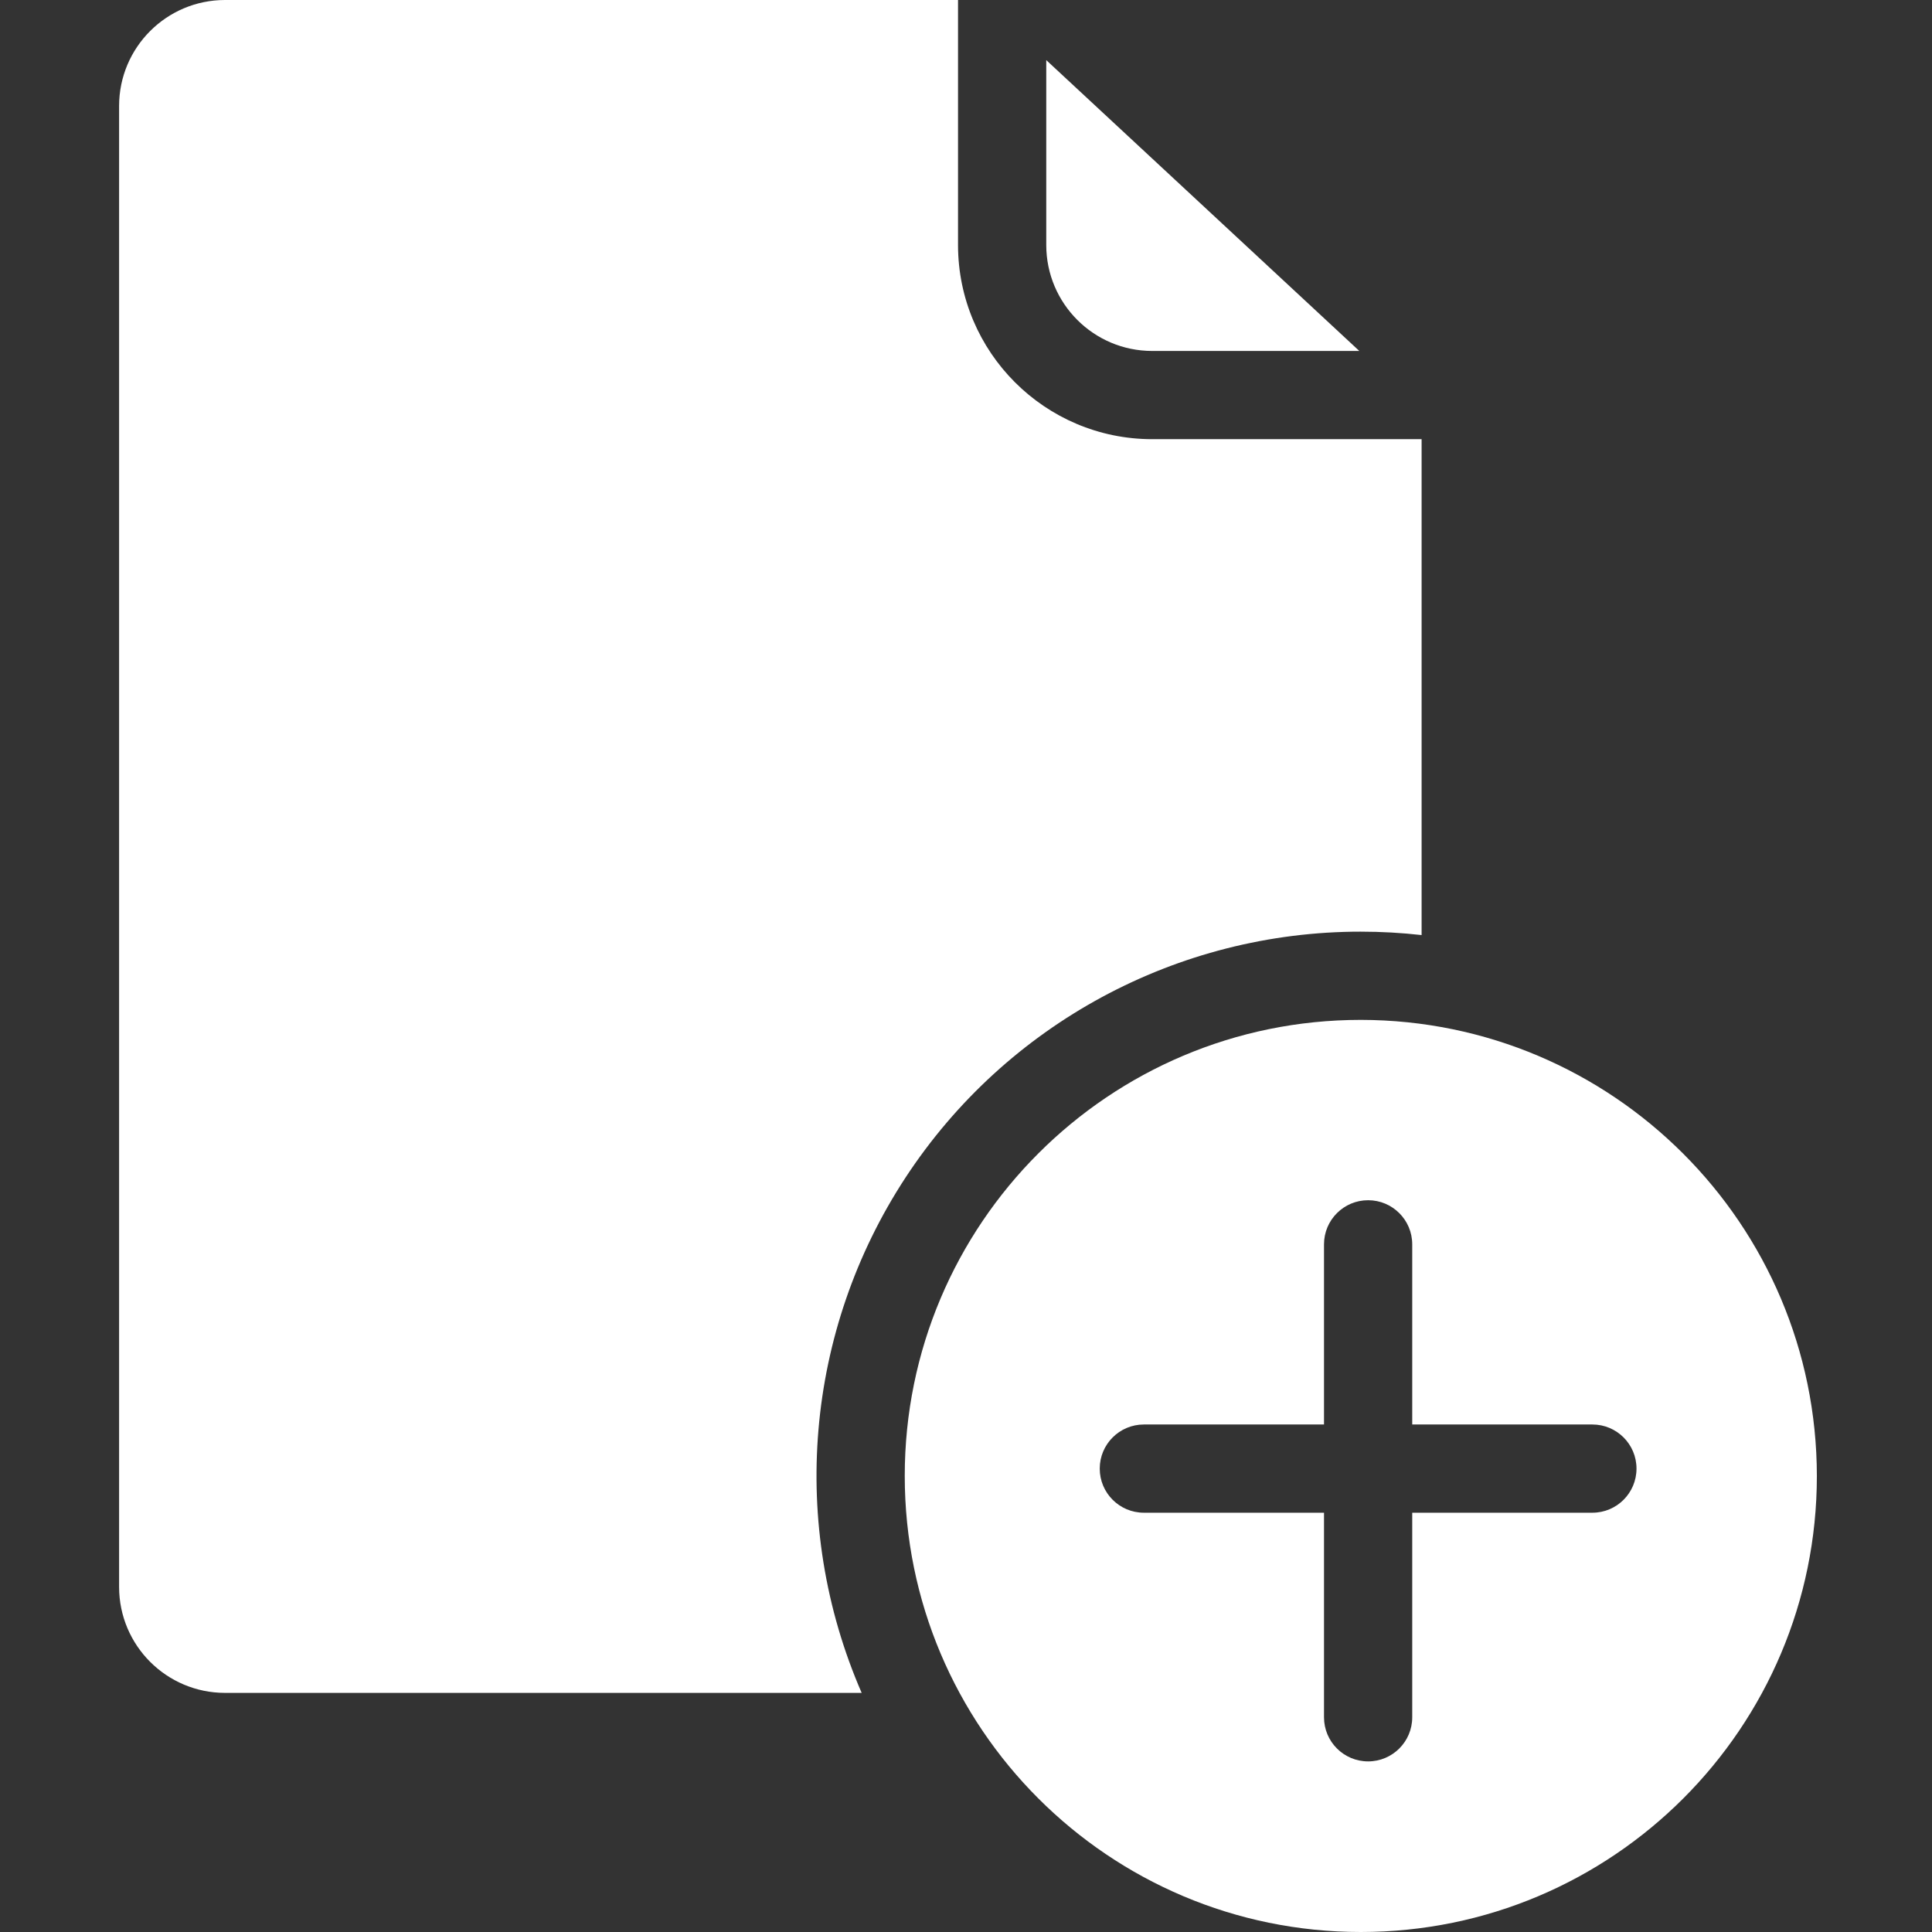 <svg height="438pt" viewBox="-27 0 438 438.001" width="438pt" fill="white" xmlns="http://www.w3.org/2000/svg"><rect x="-27" y="0" width="438" height="438.001" fill="#333333" stroke="none"/><path d="m281.504 211.215c4.605 0 9.211.258 13.785.773v-112.422h-61.098c-24.289-.027-43.973-19.711-44-44v-55.566h-166.191c-13.25.016-23.984 10.75-24 24v335.793c.016 13.246 10.75 23.984 24 24h144.348c-16.59-38.141-12.844-82.074 9.961-116.855 22.809-34.785 61.605-55.734 103.195-55.723zm0 0"/><path d="m234.195 79.566h46.973l-70.973-65.938v41.938c.012 13.246 10.75 23.984 24 24zm0 0"/><path d="m281.504 231.215c-57.102 0-103.395 46.289-103.391 103.391 0 57.105 46.289 103.395 103.395 103.395 57.102 0 103.391-46.289 103.391-103.395-.062-57.074-46.316-103.328-103.395-103.391zm52.5 111.73h-40.84v46.379c0 5.523-4.477 10-10 10-5.523 0-10-4.477-10-10v-46.379h-40.844c-5.523 0-10-4.477-10-10 0-5.52 4.477-10 10-10h40.844v-40.844c0-5.523 4.477-10 10-10 5.523 0 10 4.477 10 10v40.844h40.844c5.523 0 10 4.477 10 10 0 5.523-4.477 10-10 10zm0 0"/></svg>